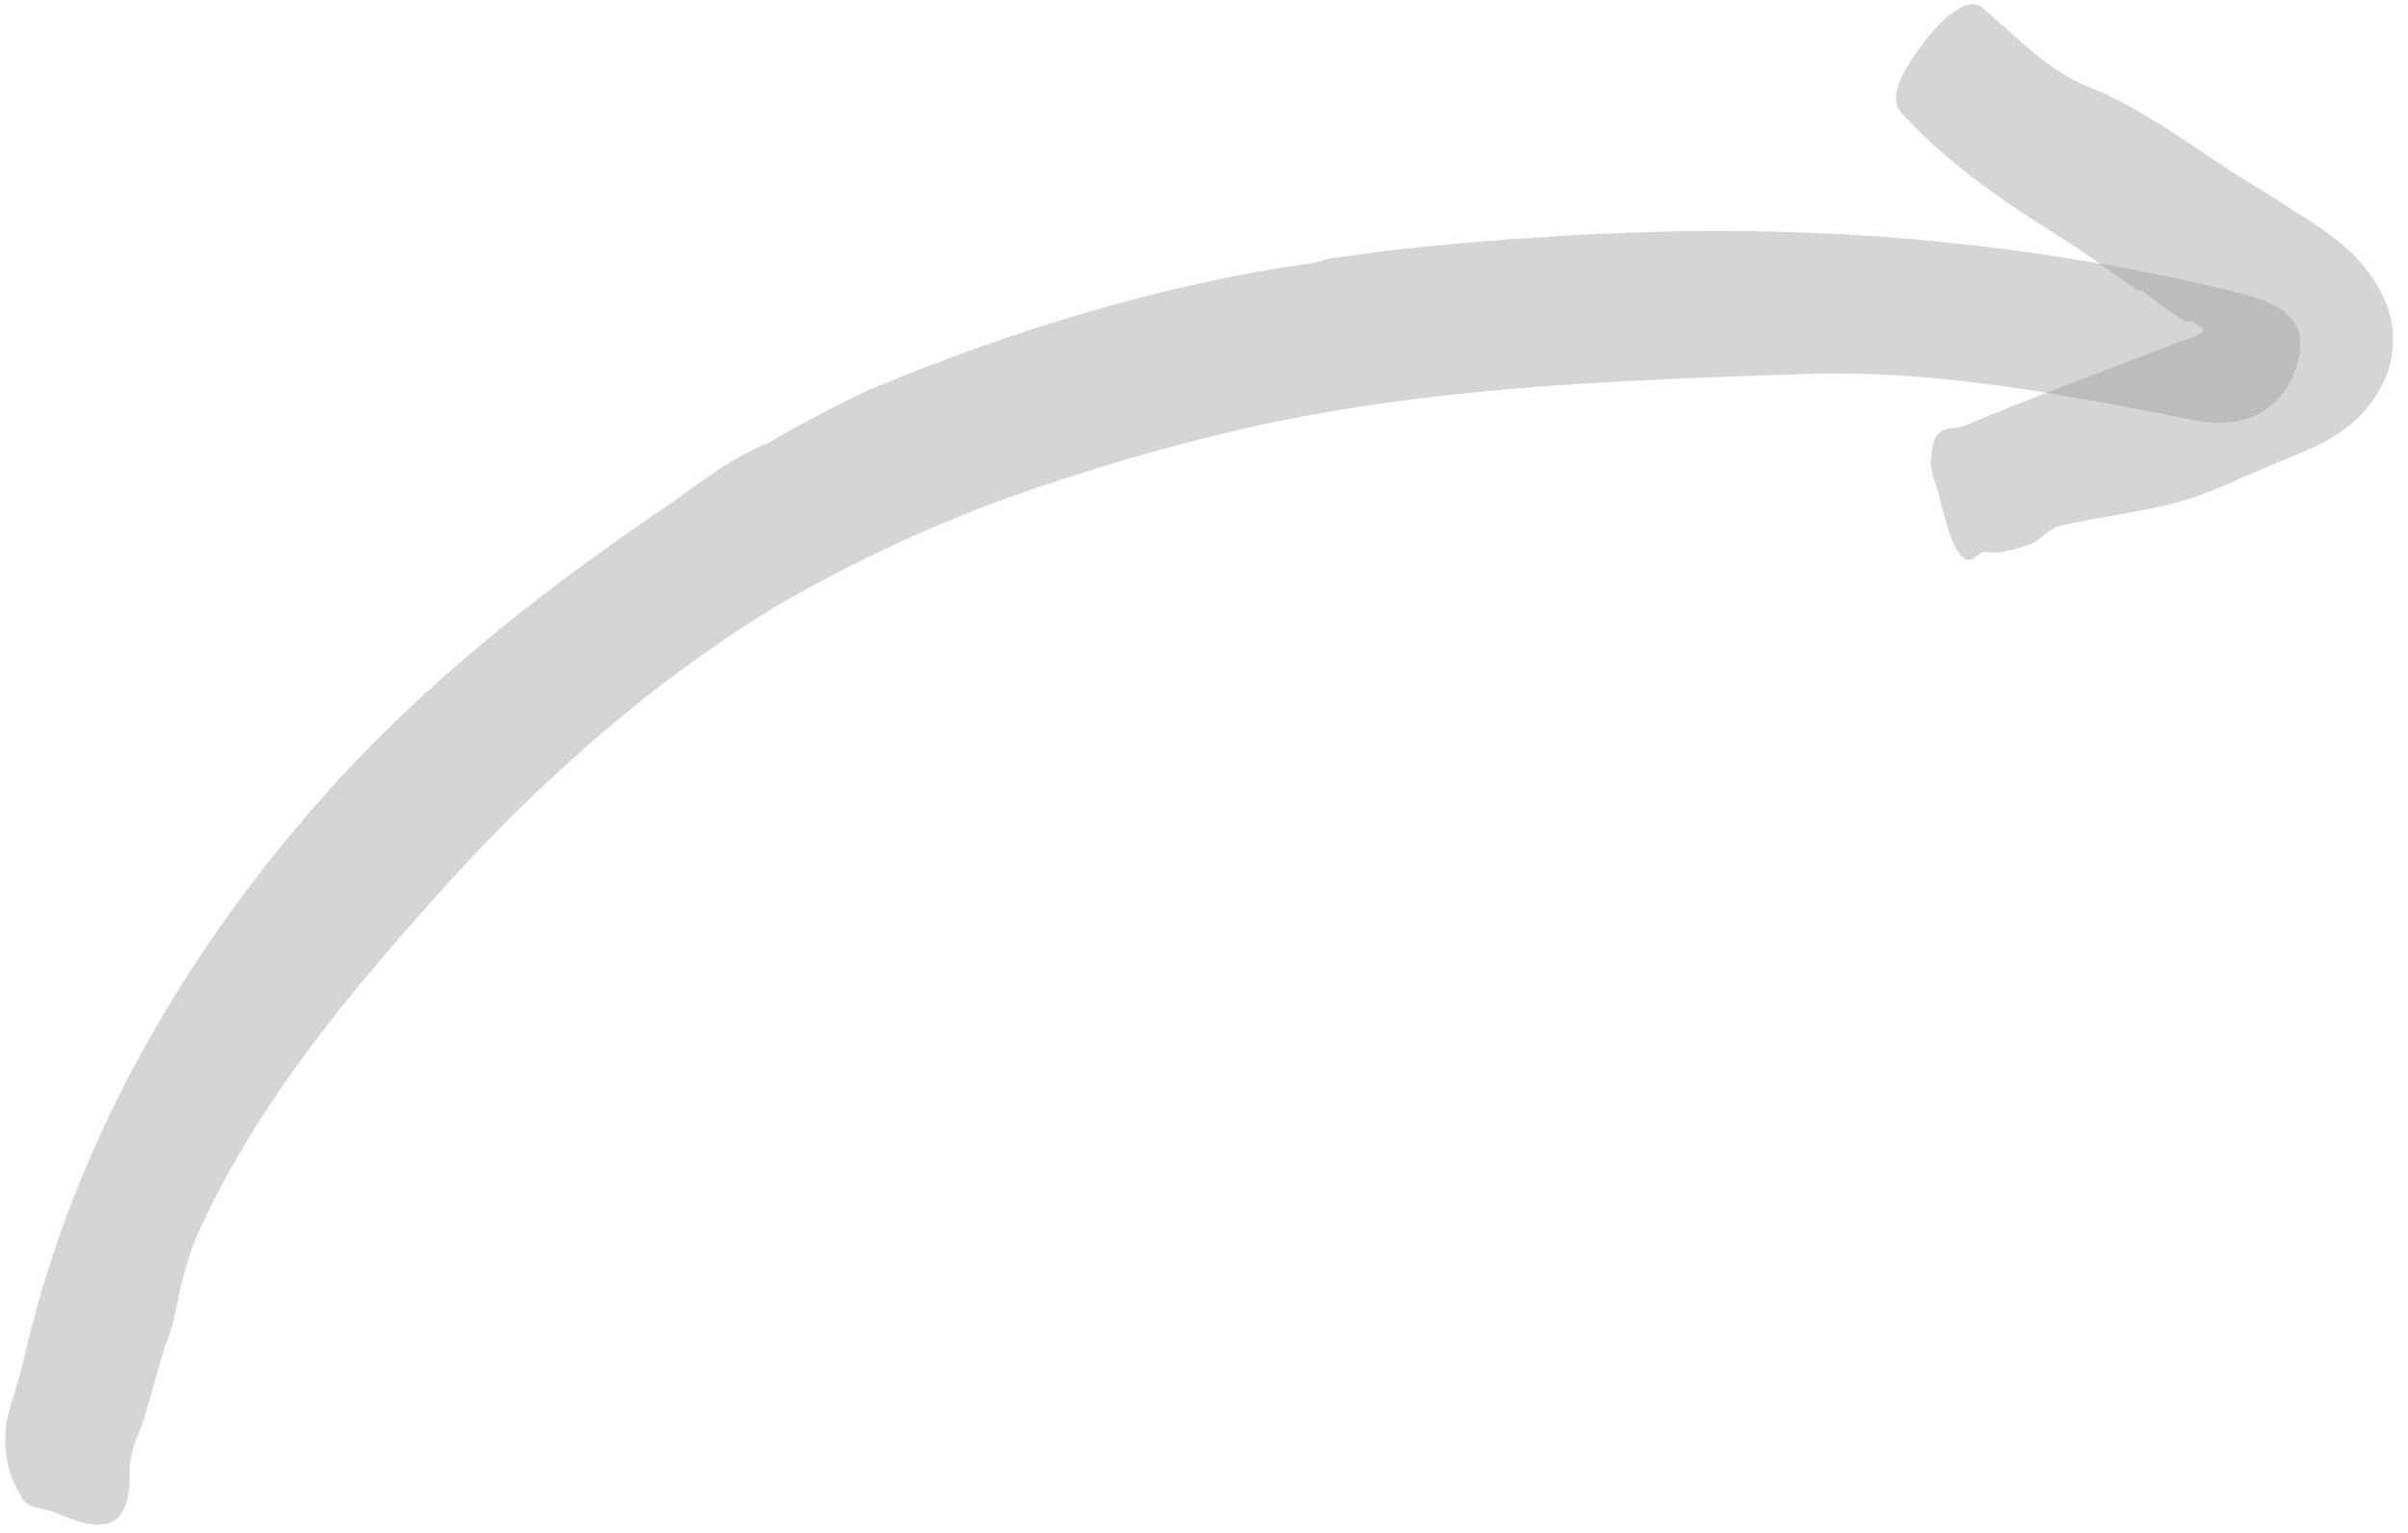<svg width="146" height="93" viewBox="0 0 146 93" fill="none" xmlns="http://www.w3.org/2000/svg">
<path d="M80.802 15.655C82.011 15.492 84.748 15.069 87.874 14.822C89.435 14.668 91.093 14.518 92.713 14.438C94.327 14.346 95.895 14.204 97.266 14.18C109.956 13.548 122.674 14.633 134.859 17.55C136.754 18.029 140.026 18.622 139.397 21.6C138.736 24.707 136.285 26.154 133.081 25.489C125.288 23.953 117.362 22.404 109.435 22.682C97.898 23.058 86.438 23.483 75.32 26.017C70.348 27.173 65.461 28.625 60.685 30.341C55.913 32.117 51.353 34.269 46.993 36.805C38.892 41.755 31.84 48.182 25.705 55.19C20.373 61.178 15.235 67.569 11.927 74.981C11.543 75.859 11.273 76.872 10.986 77.911C10.755 78.964 10.587 80.042 10.247 81.019C9.605 82.618 9.045 85.397 8.385 86.992C8.077 87.682 7.875 88.418 7.872 89.144C7.929 92.449 6.691 93.243 3.397 91.749C2.667 91.402 1.625 91.606 1.237 90.674C1.216 90.64 1.185 90.564 1.165 90.529C0.299 89.067 0.221 87.634 0.396 86.252C0.675 84.887 1.217 83.568 1.501 82.184C4.621 68.664 11.928 56.446 21.27 46.479C27.058 40.358 33.733 35.213 40.681 30.518C42.553 29.184 44.398 27.725 46.586 26.862L46.551 26.883C47.595 26.237 48.676 25.68 49.761 25.104C50.854 24.539 51.932 23.951 53.069 23.486C61.574 19.962 70.836 17.147 79.538 15.961C79.85 15.93 80.293 15.725 80.802 15.655Z" fill="#969696" fill-opacity="0.4"/>
<path d="M129.5 17.541C128.86 17.108 126.669 15.485 125.198 14.561C121.78 12.418 118.402 10.188 115.579 7.151C115.136 6.678 114.253 6.076 115.952 3.54C117.715 0.902 119.335 -0.249 120.19 0.463C122.243 2.17 124.077 4.245 126.589 5.249C130.256 6.707 133.254 9.197 136.563 11.185L137.696 11.888L139.66 13.16C140.996 13.992 142.268 14.925 143.108 15.899C143.959 16.866 144.553 17.877 144.873 19.008C145.22 20.105 145.152 21.532 144.729 22.685L144.678 22.81C144.241 23.861 143.686 24.637 142.86 25.434C142.052 26.236 140.768 26.98 139.313 27.543L137.152 28.452L136.046 28.915L135.415 29.201C134.674 29.538 133.911 29.84 133.146 30.113C130.491 31.037 127.573 31.238 124.832 31.915C124.185 32.069 123.632 32.876 122.934 33.076C122.354 33.237 121.411 33.554 120.754 33.509C120.474 33.489 120.174 33.434 119.978 33.631C119.062 34.515 118.4 33.575 117.596 30.154C117.417 29.412 116.987 28.491 117.073 27.903C117.078 27.884 117.08 27.836 117.089 27.799C117.181 25.523 118.32 26.159 119.133 25.81C123.103 24.14 127.141 22.664 131.15 21.112L132.902 20.465C133.031 20.419 133.149 20.379 133.253 20.316C133.467 20.203 133.675 20.077 133.538 19.876C133.51 19.83 133.39 19.761 133.265 19.71C133.082 19.616 132.904 19.582 133.17 19.579C132.976 19.491 132.638 19.506 132.65 19.499C132.647 19.469 132.545 19.483 132.529 19.509L132.518 19.515L131.623 18.921C131.035 18.52 130.463 18.093 129.914 17.653C129.831 17.593 129.634 17.633 129.5 17.541Z" fill="#969696" fill-opacity="0.4"/>
</svg>
